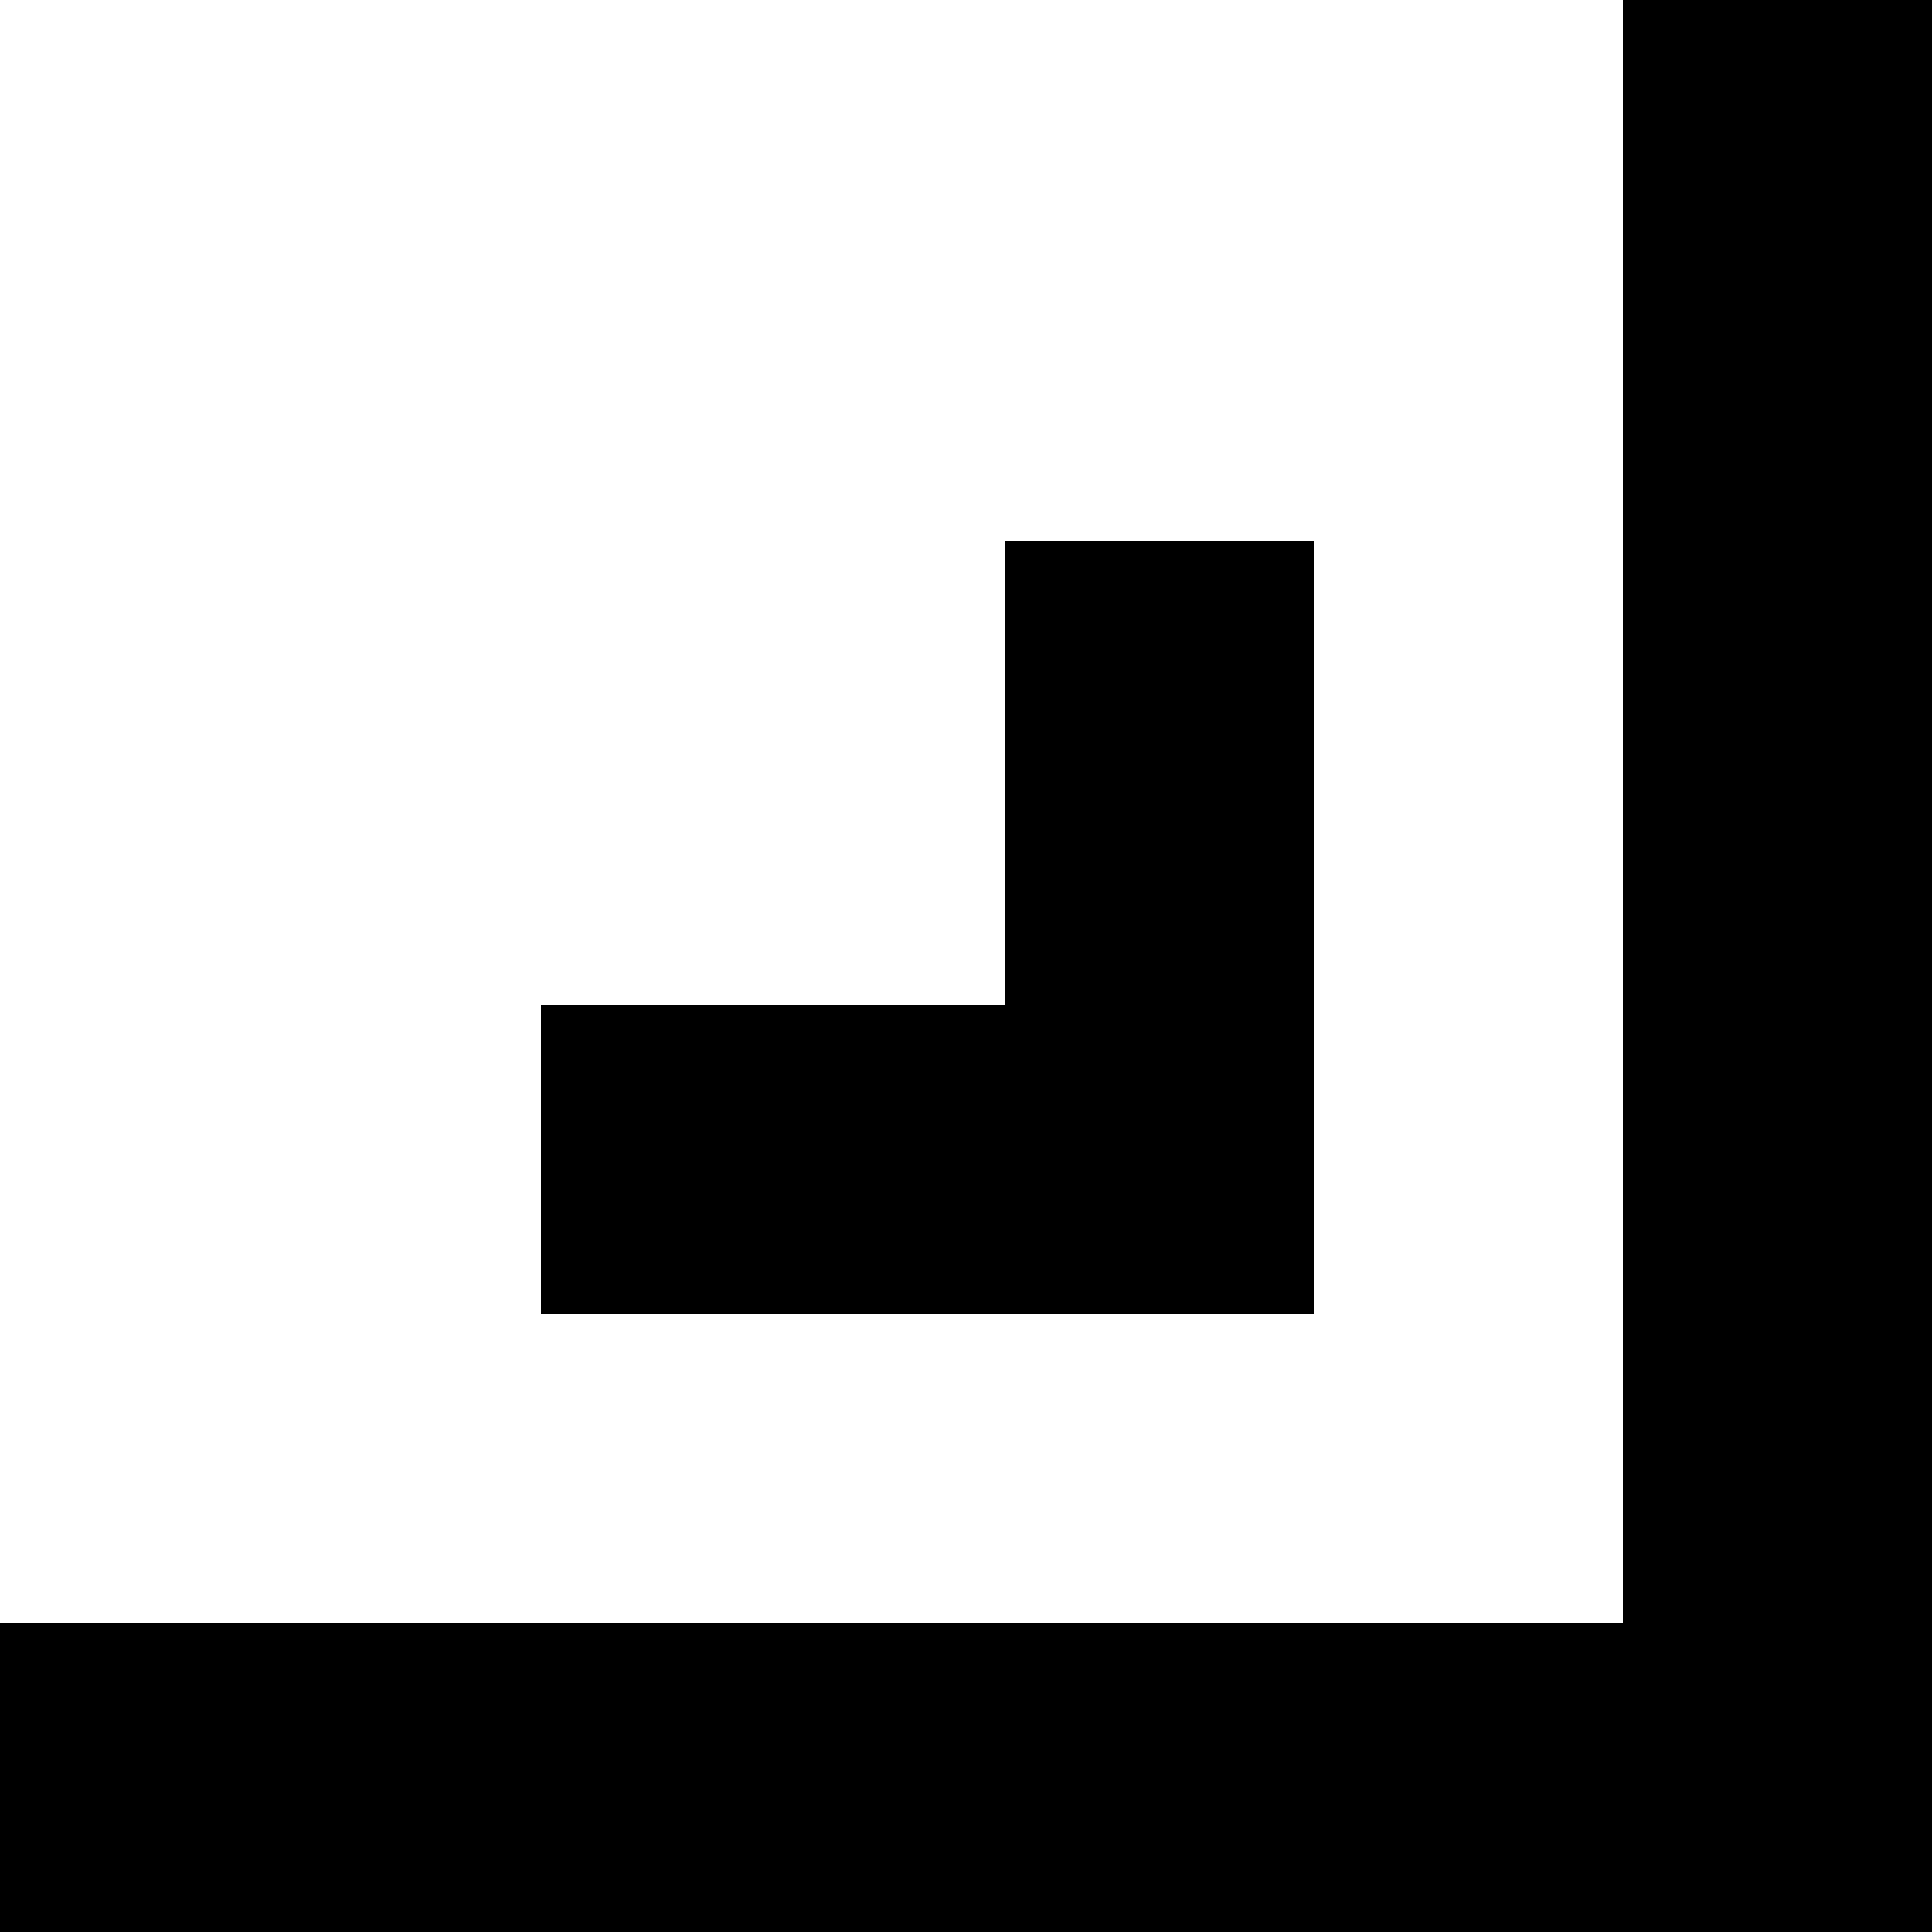 <svg xmlns="http://www.w3.org/2000/svg" width="25" height="25" fill="currentColor" viewBox="0 0 25 25">
  <path d="M0 21h25v4H0z"/>
  <path d="M25 0v25h-4V0zM7 13h10v4H7z"/>
  <path d="M13 7v10h4V7z"/>
</svg>
